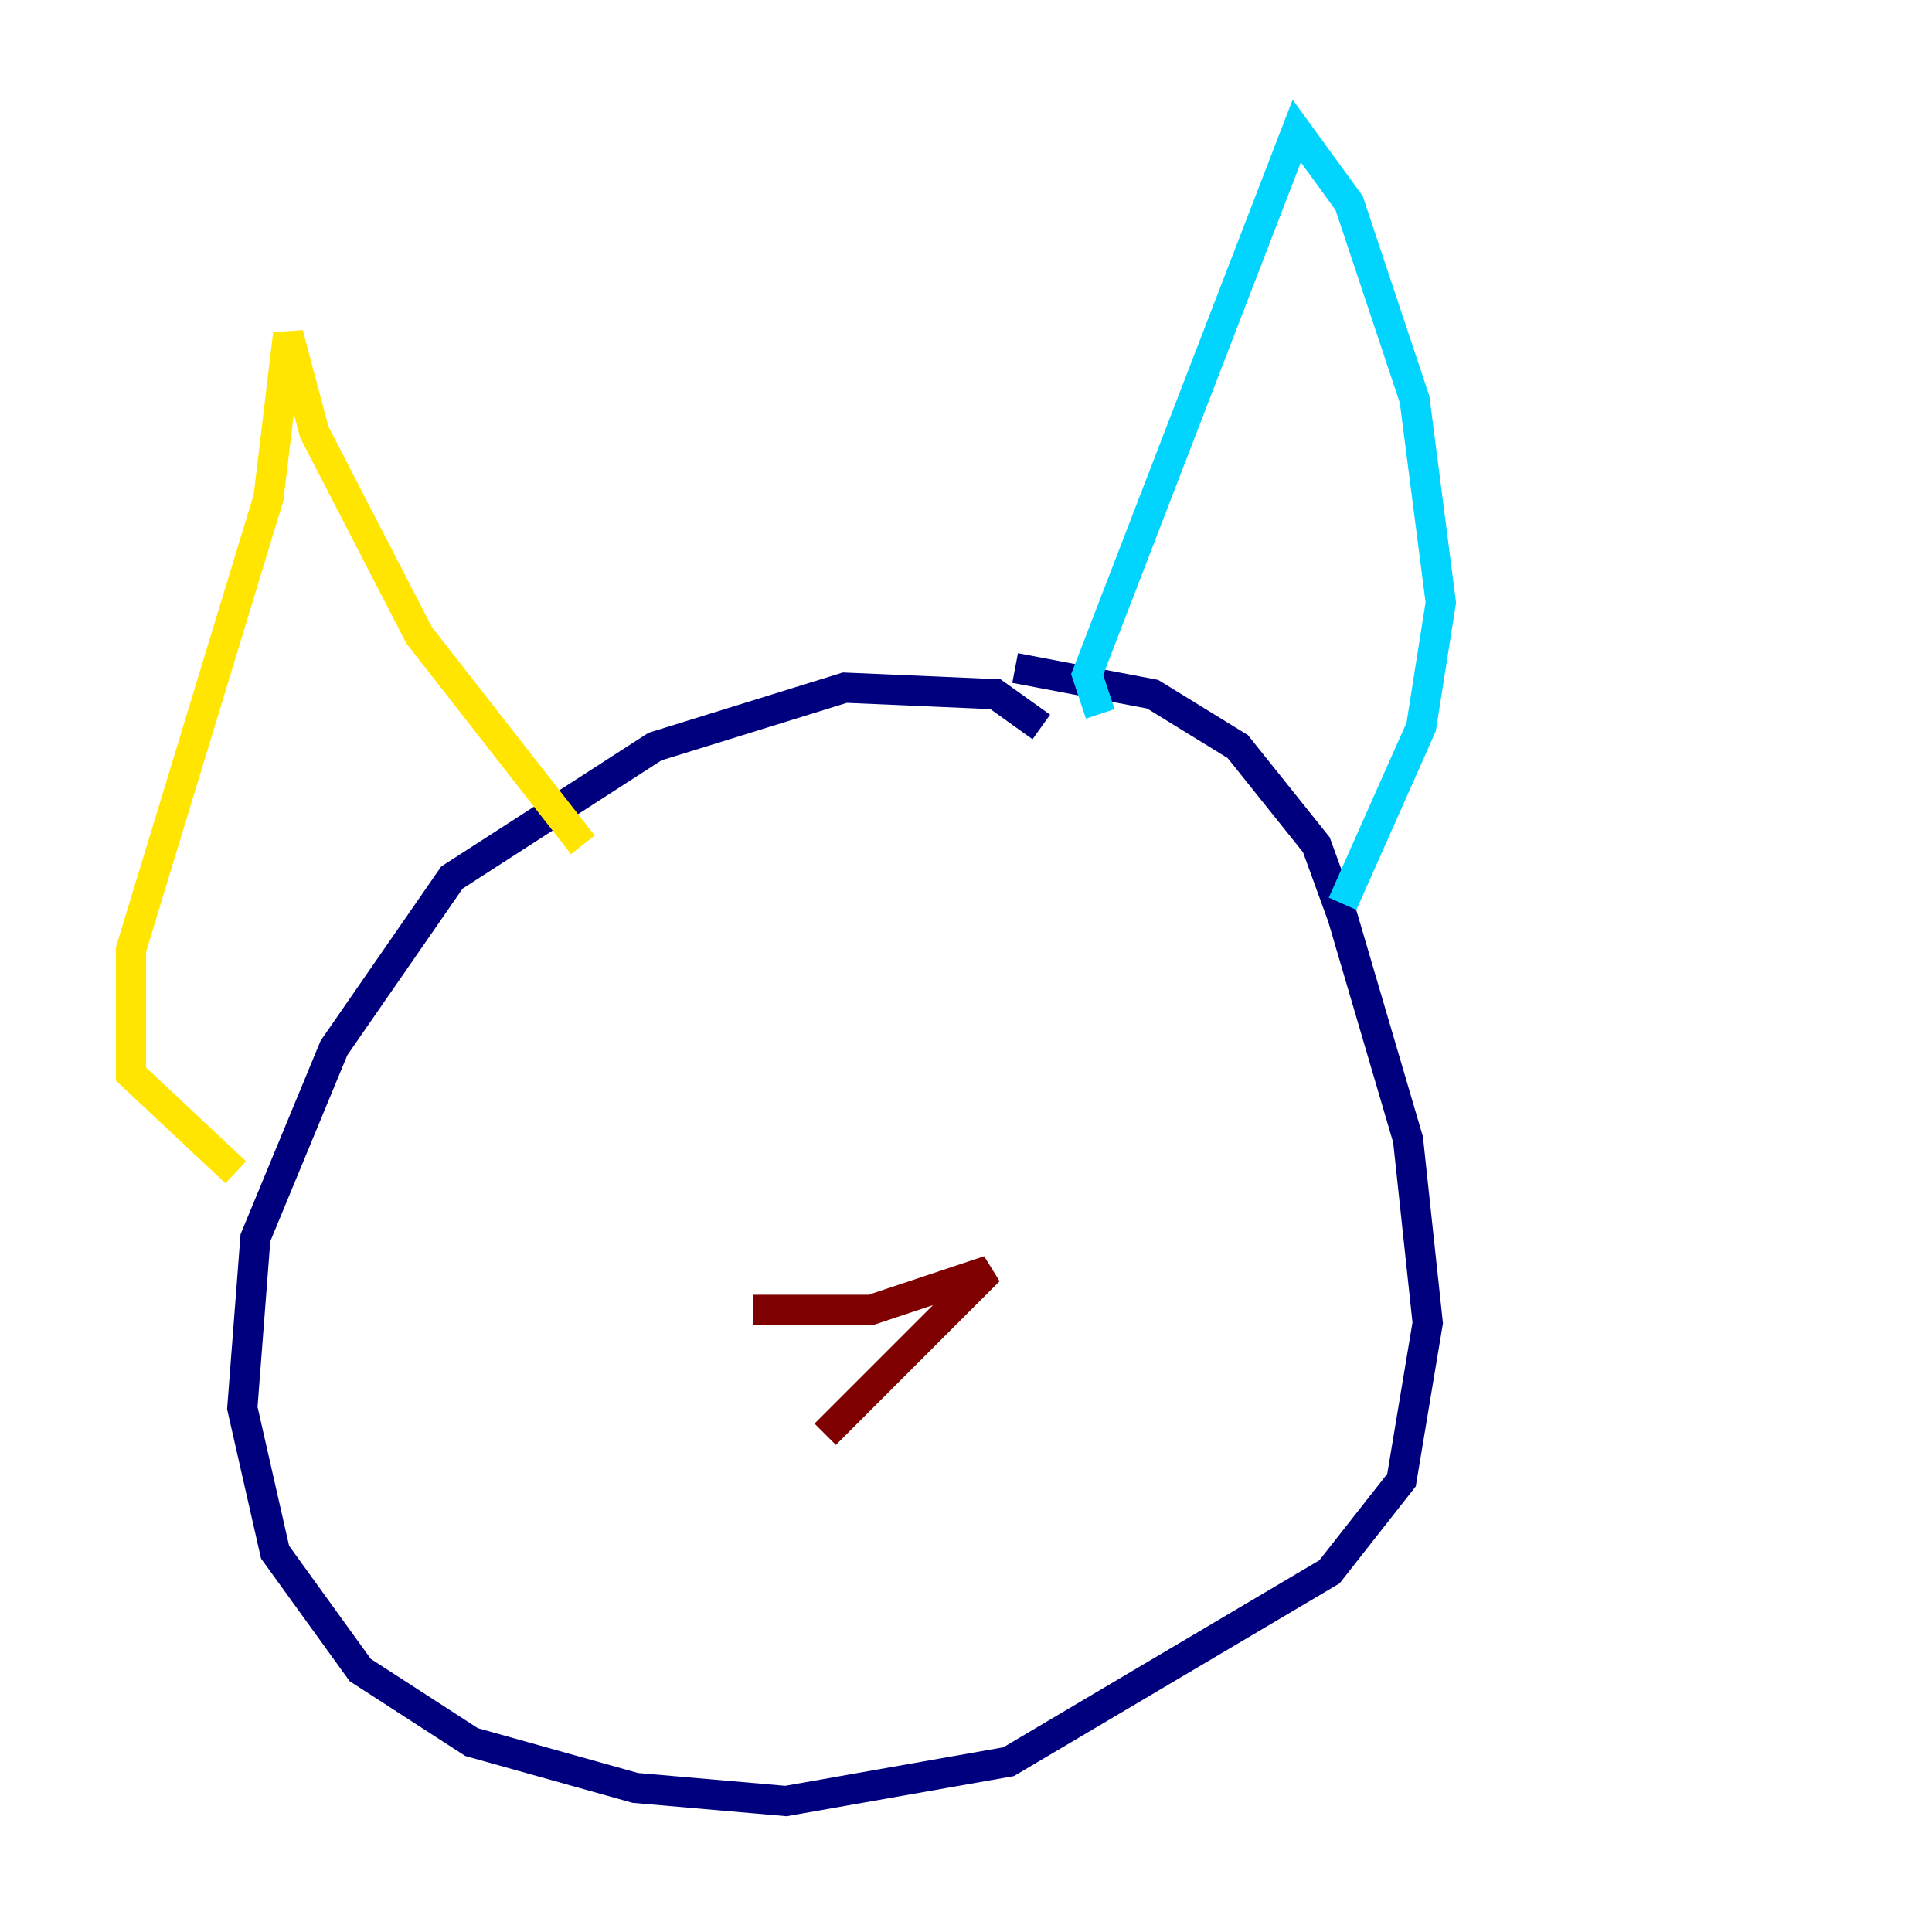 <?xml version="1.0" encoding="utf-8" ?>
<svg baseProfile="tiny" height="128" version="1.2" viewBox="0,0,128,128" width="128" xmlns="http://www.w3.org/2000/svg" xmlns:ev="http://www.w3.org/2001/xml-events" xmlns:xlink="http://www.w3.org/1999/xlink"><defs /><polyline fill="none" points="68.99,48.163 65.953,45.993 55.973,45.559 43.39,49.464 29.939,58.142 22.129,69.424 16.922,82.007 16.054,93.288 18.224,102.834 23.864,110.644 31.241,115.417 42.088,118.454 52.068,119.322 66.82,116.719 88.081,104.136 92.854,98.061 94.59,87.647 93.288,75.498 88.949,60.746 87.214,55.973 82.007,49.464 76.366,45.993 67.254,44.258" stroke="#00007f" stroke-width="2" /><polyline fill="none" points="72.895,47.295 72.027,44.691 85.912,8.678 89.383,13.451 93.722,26.468 95.458,39.919 94.156,48.163 88.949,59.878" stroke="#00d4ff" stroke-width="2" /><polyline fill="none" points="38.617,55.973 27.77,42.088 20.827,28.637 19.091,22.129 17.79,32.976 8.678,62.915 8.678,71.159 15.62,77.668" stroke="#ffe500" stroke-width="2" /><polyline fill="none" points="49.898,86.78 57.709,86.78 65.519,84.176 54.671,95.024" stroke="#7f0000" stroke-width="2" /></svg>